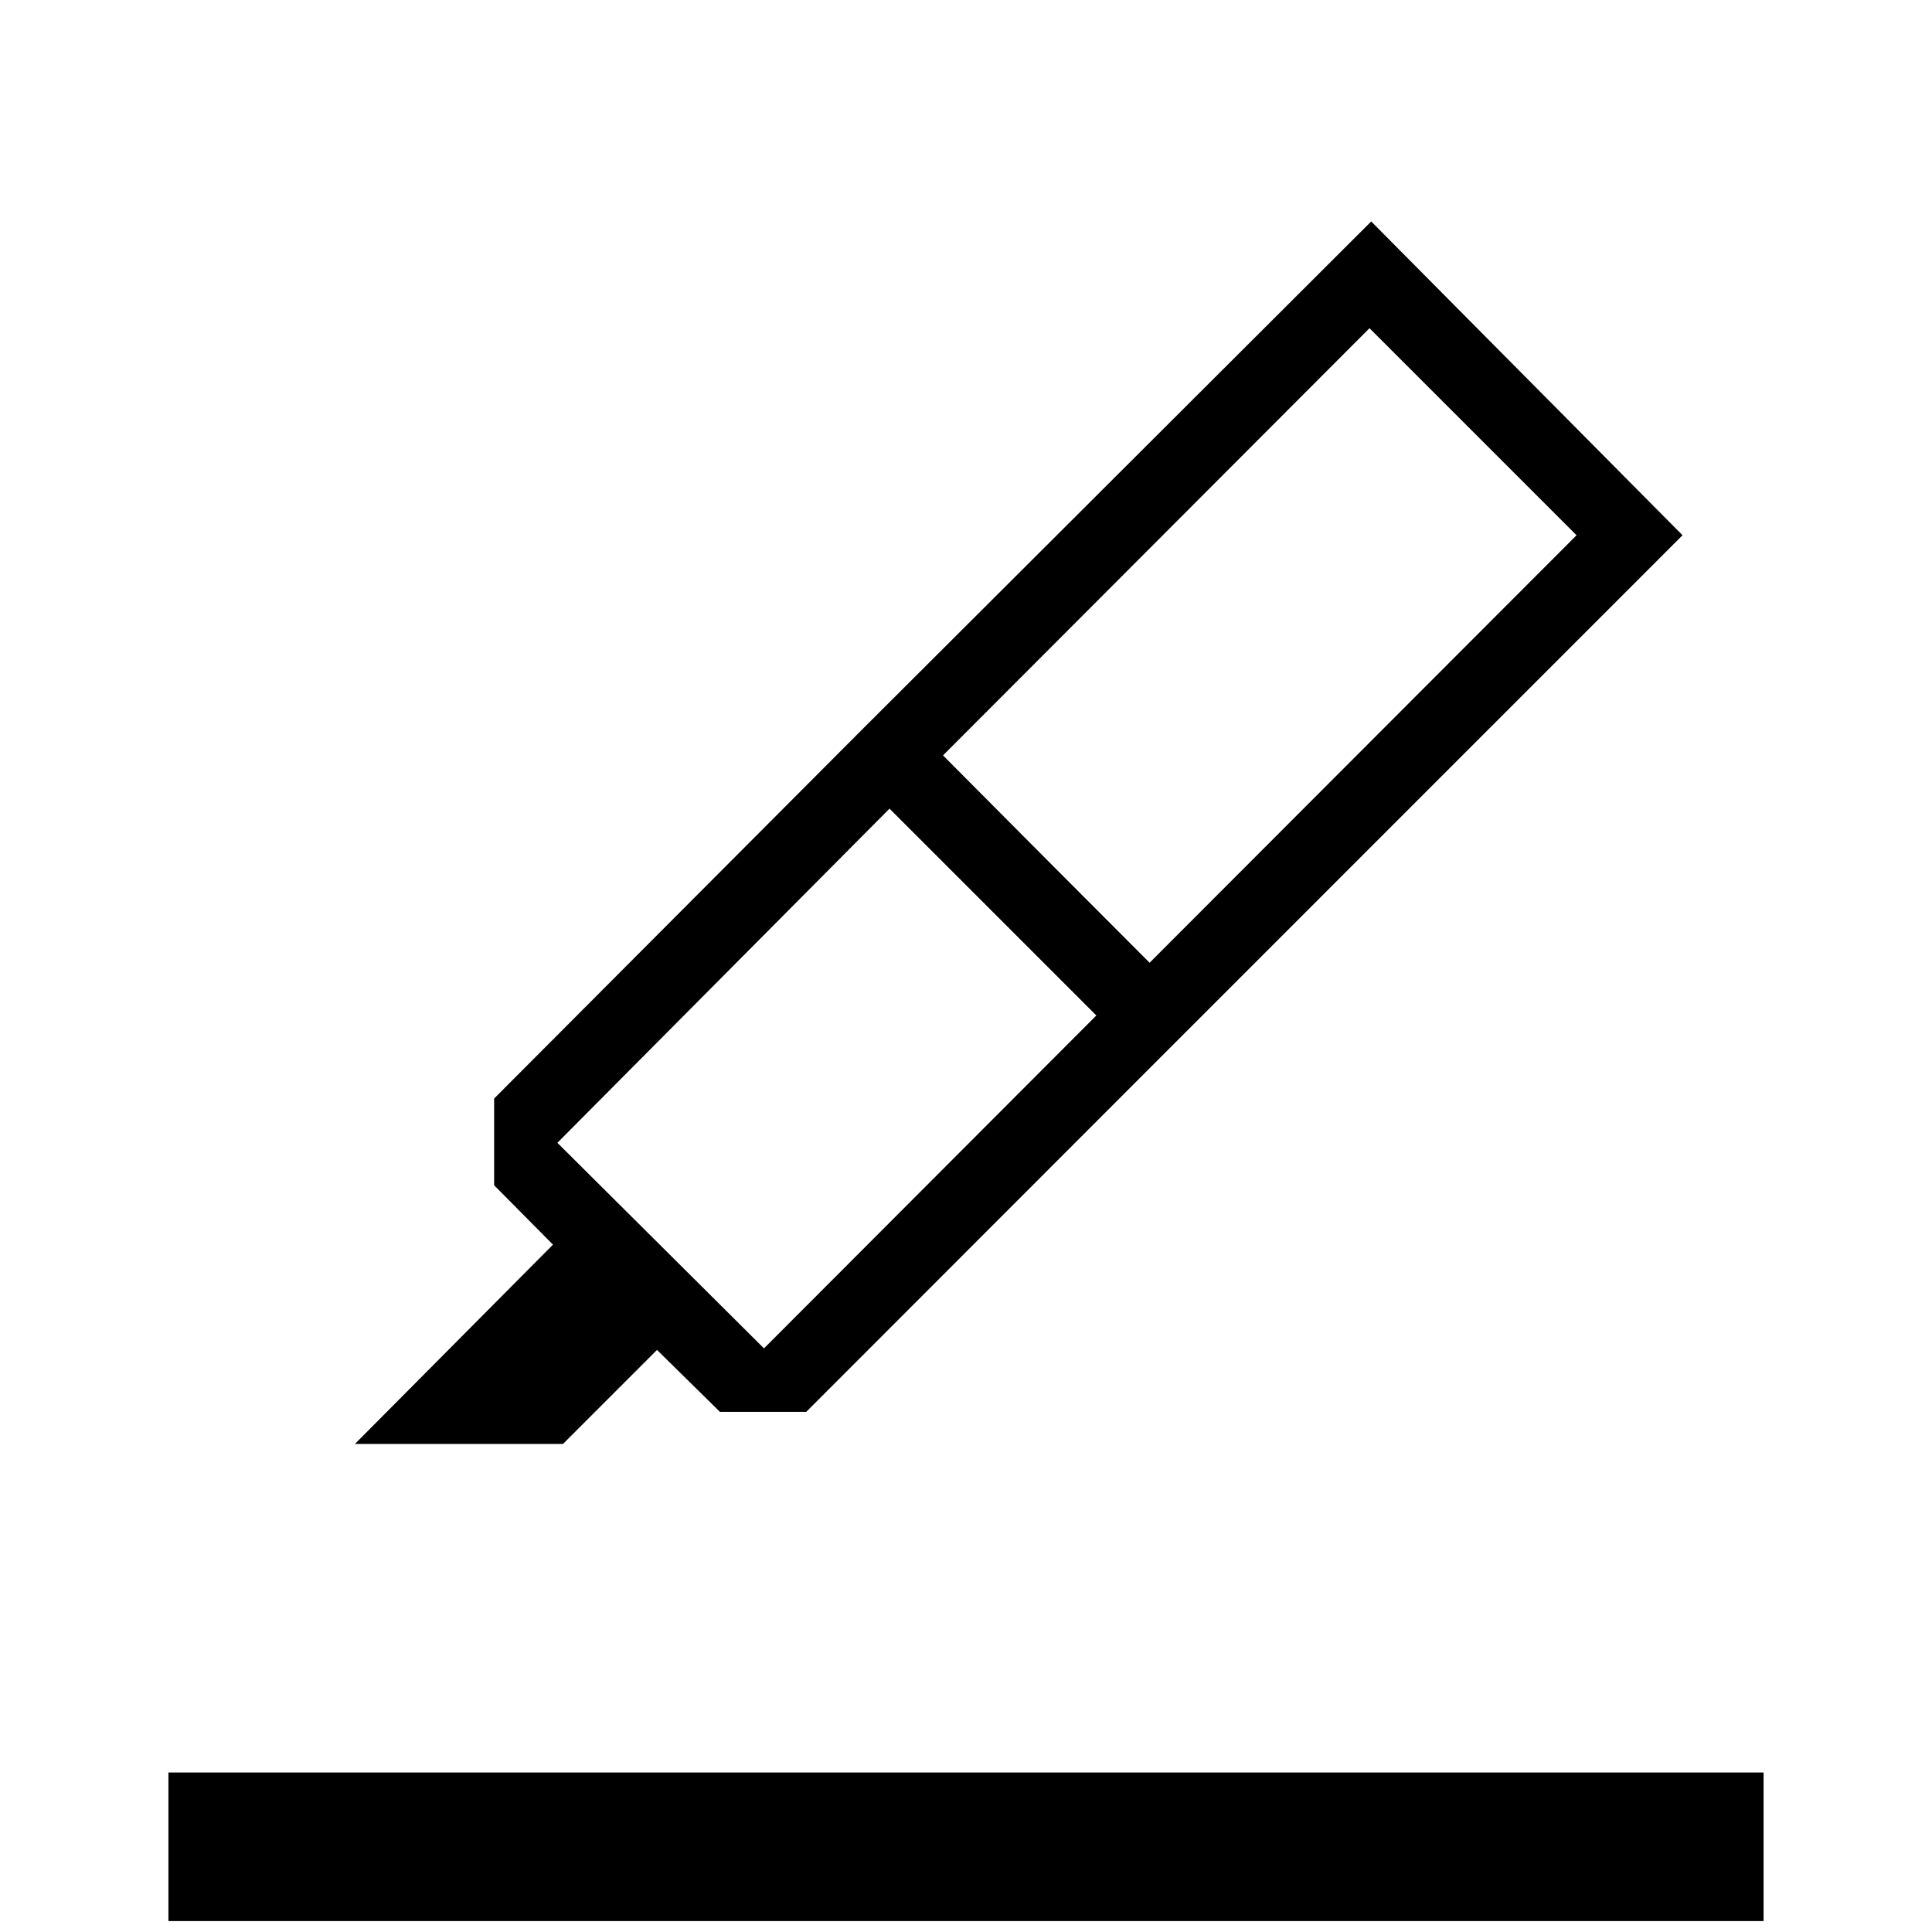 <svg xmlns="http://www.w3.org/2000/svg" height="24" viewBox="0 -960 960 960" width="24"><path d="M83.69-5.42v-73.85h792.62v73.85H83.69Zm461.08-450-51.39-51.39L442-558.19 276.96-392.15 379.62-290l165.15-165.42Zm-76.19-129.23L519.96-533l51.27 51.38 212.15-212.42L680.5-796.92 468.58-584.65ZM176.35-242.5l98.42-99.04-29.23-29.5v-43.11l183.15-183.66 155.58 155.58-183.65 183.77h-42.89l-31.27-30.77-46.73 46.73H176.35Zm252.34-355.31 252.66-252.15 154.69 155.92-251.77 251.81-155.58-155.58Z"/></svg>